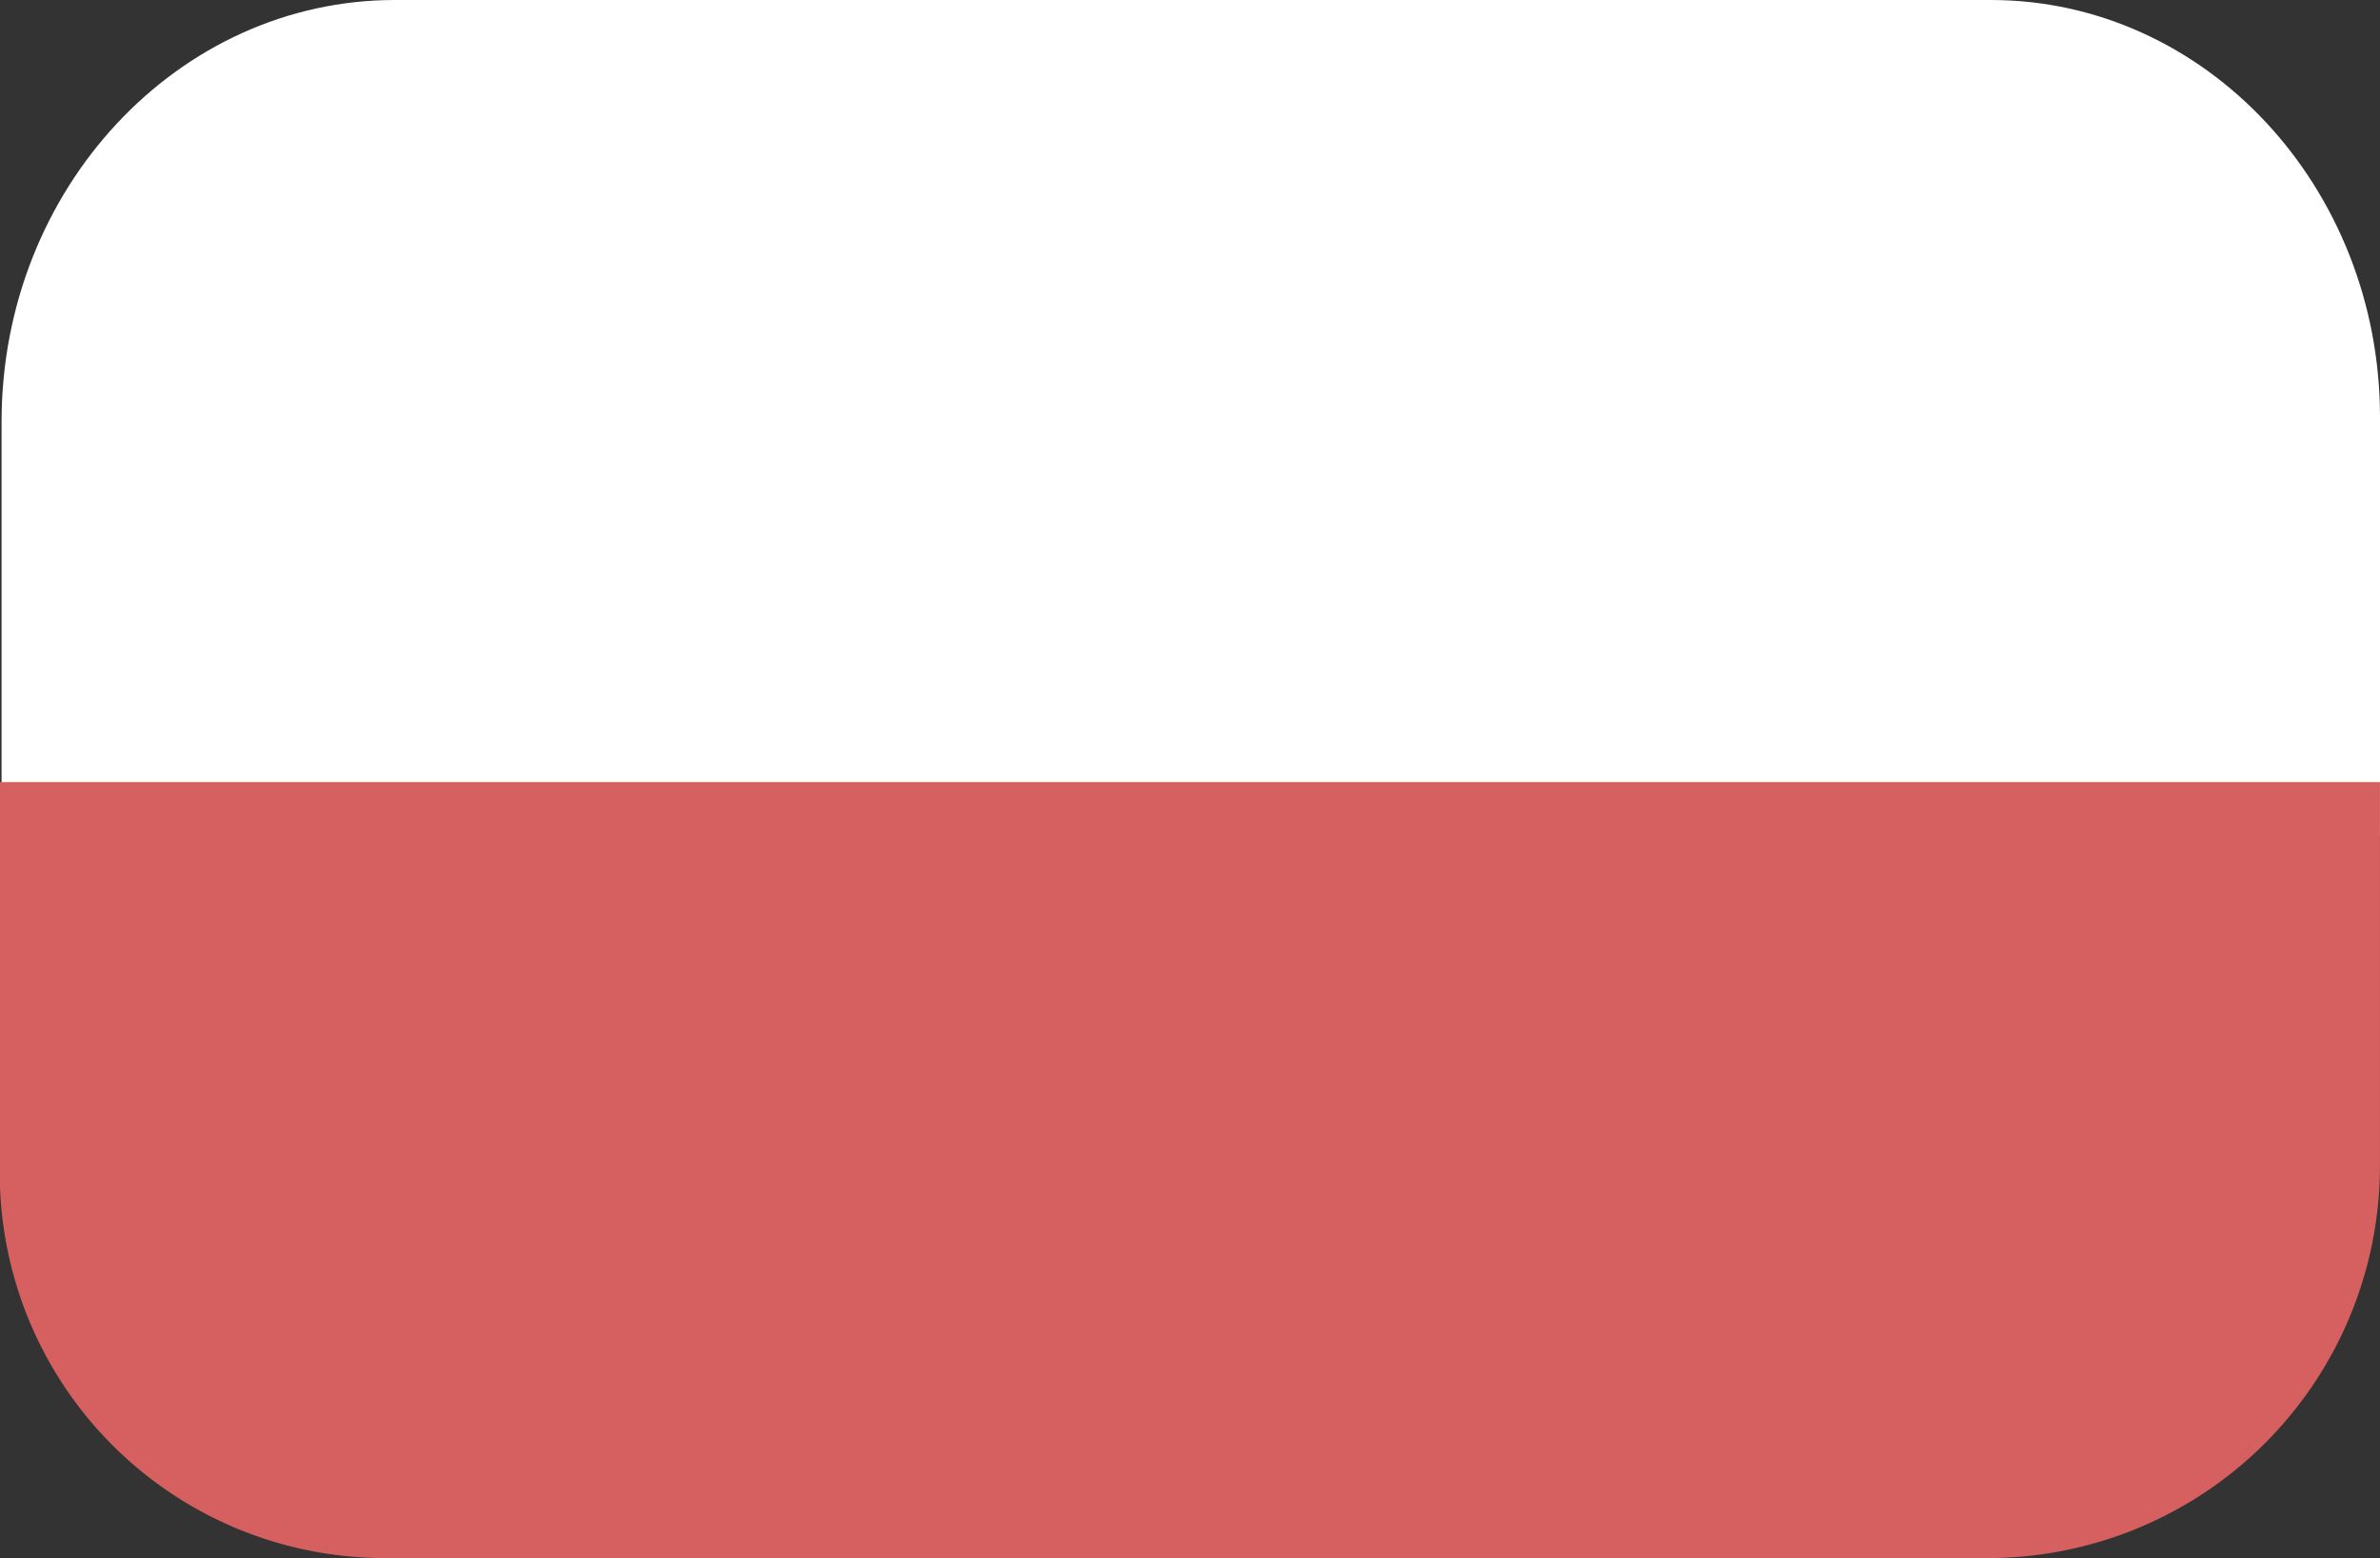<svg xmlns="http://www.w3.org/2000/svg" width="49.996" height="32.738" viewBox="0 0 49.996 32.738">
  <rect x="0" y="0" width="49.996" height="32.738" fill="#333333" stroke="none"/>
  <g id="Poland" transform="translate(-71.42 -124.581)">
    <g id="Group_74" data-name="Group 74" transform="translate(66.123 119.258)">
      <g id="Path_92" data-name="Path 92" fill="#fff" stroke-linecap="round" stroke-linejoin="round" stroke-miterlimit="1.5" fill-rule="evenodd">
        <path d="M 55.043 22.643 L 5.58 22.643 L 5.58 14.185 C 5.58 9.436 9.175 5.573 13.593 5.573 L 47.116 5.573 C 51.487 5.573 55.043 9.395 55.043 14.093 L 55.043 22.643 Z" stroke="none"/>
        <path d="M 13.593 5.823 C 9.313 5.823 5.83 9.574 5.83 14.185 L 5.83 22.393 L 54.793 22.393 L 54.793 14.093 C 54.793 9.533 51.349 5.823 47.116 5.823 L 13.593 5.823 M 13.593 5.323 L 47.116 5.323 C 51.629 5.323 55.293 9.253 55.293 14.093 L 55.293 22.893 L 5.33 22.893 L 5.33 14.185 C 5.33 9.294 9.033 5.323 13.593 5.323 Z" stroke="none"/>
      </g>
    </g>
    <g id="Group_75" data-name="Group 75" transform="translate(66.086 135.699)">
      <path id="Path_93" data-name="Path 93" d="M55.329,5.315h-50v8.233a8.09,8.09,0,0,0,8.1,8.073H47.077a8.243,8.243,0,0,0,8.252-8.226Z" fill="#d66060" fill-rule="evenodd"/>
    </g>
  </g>
</svg>
